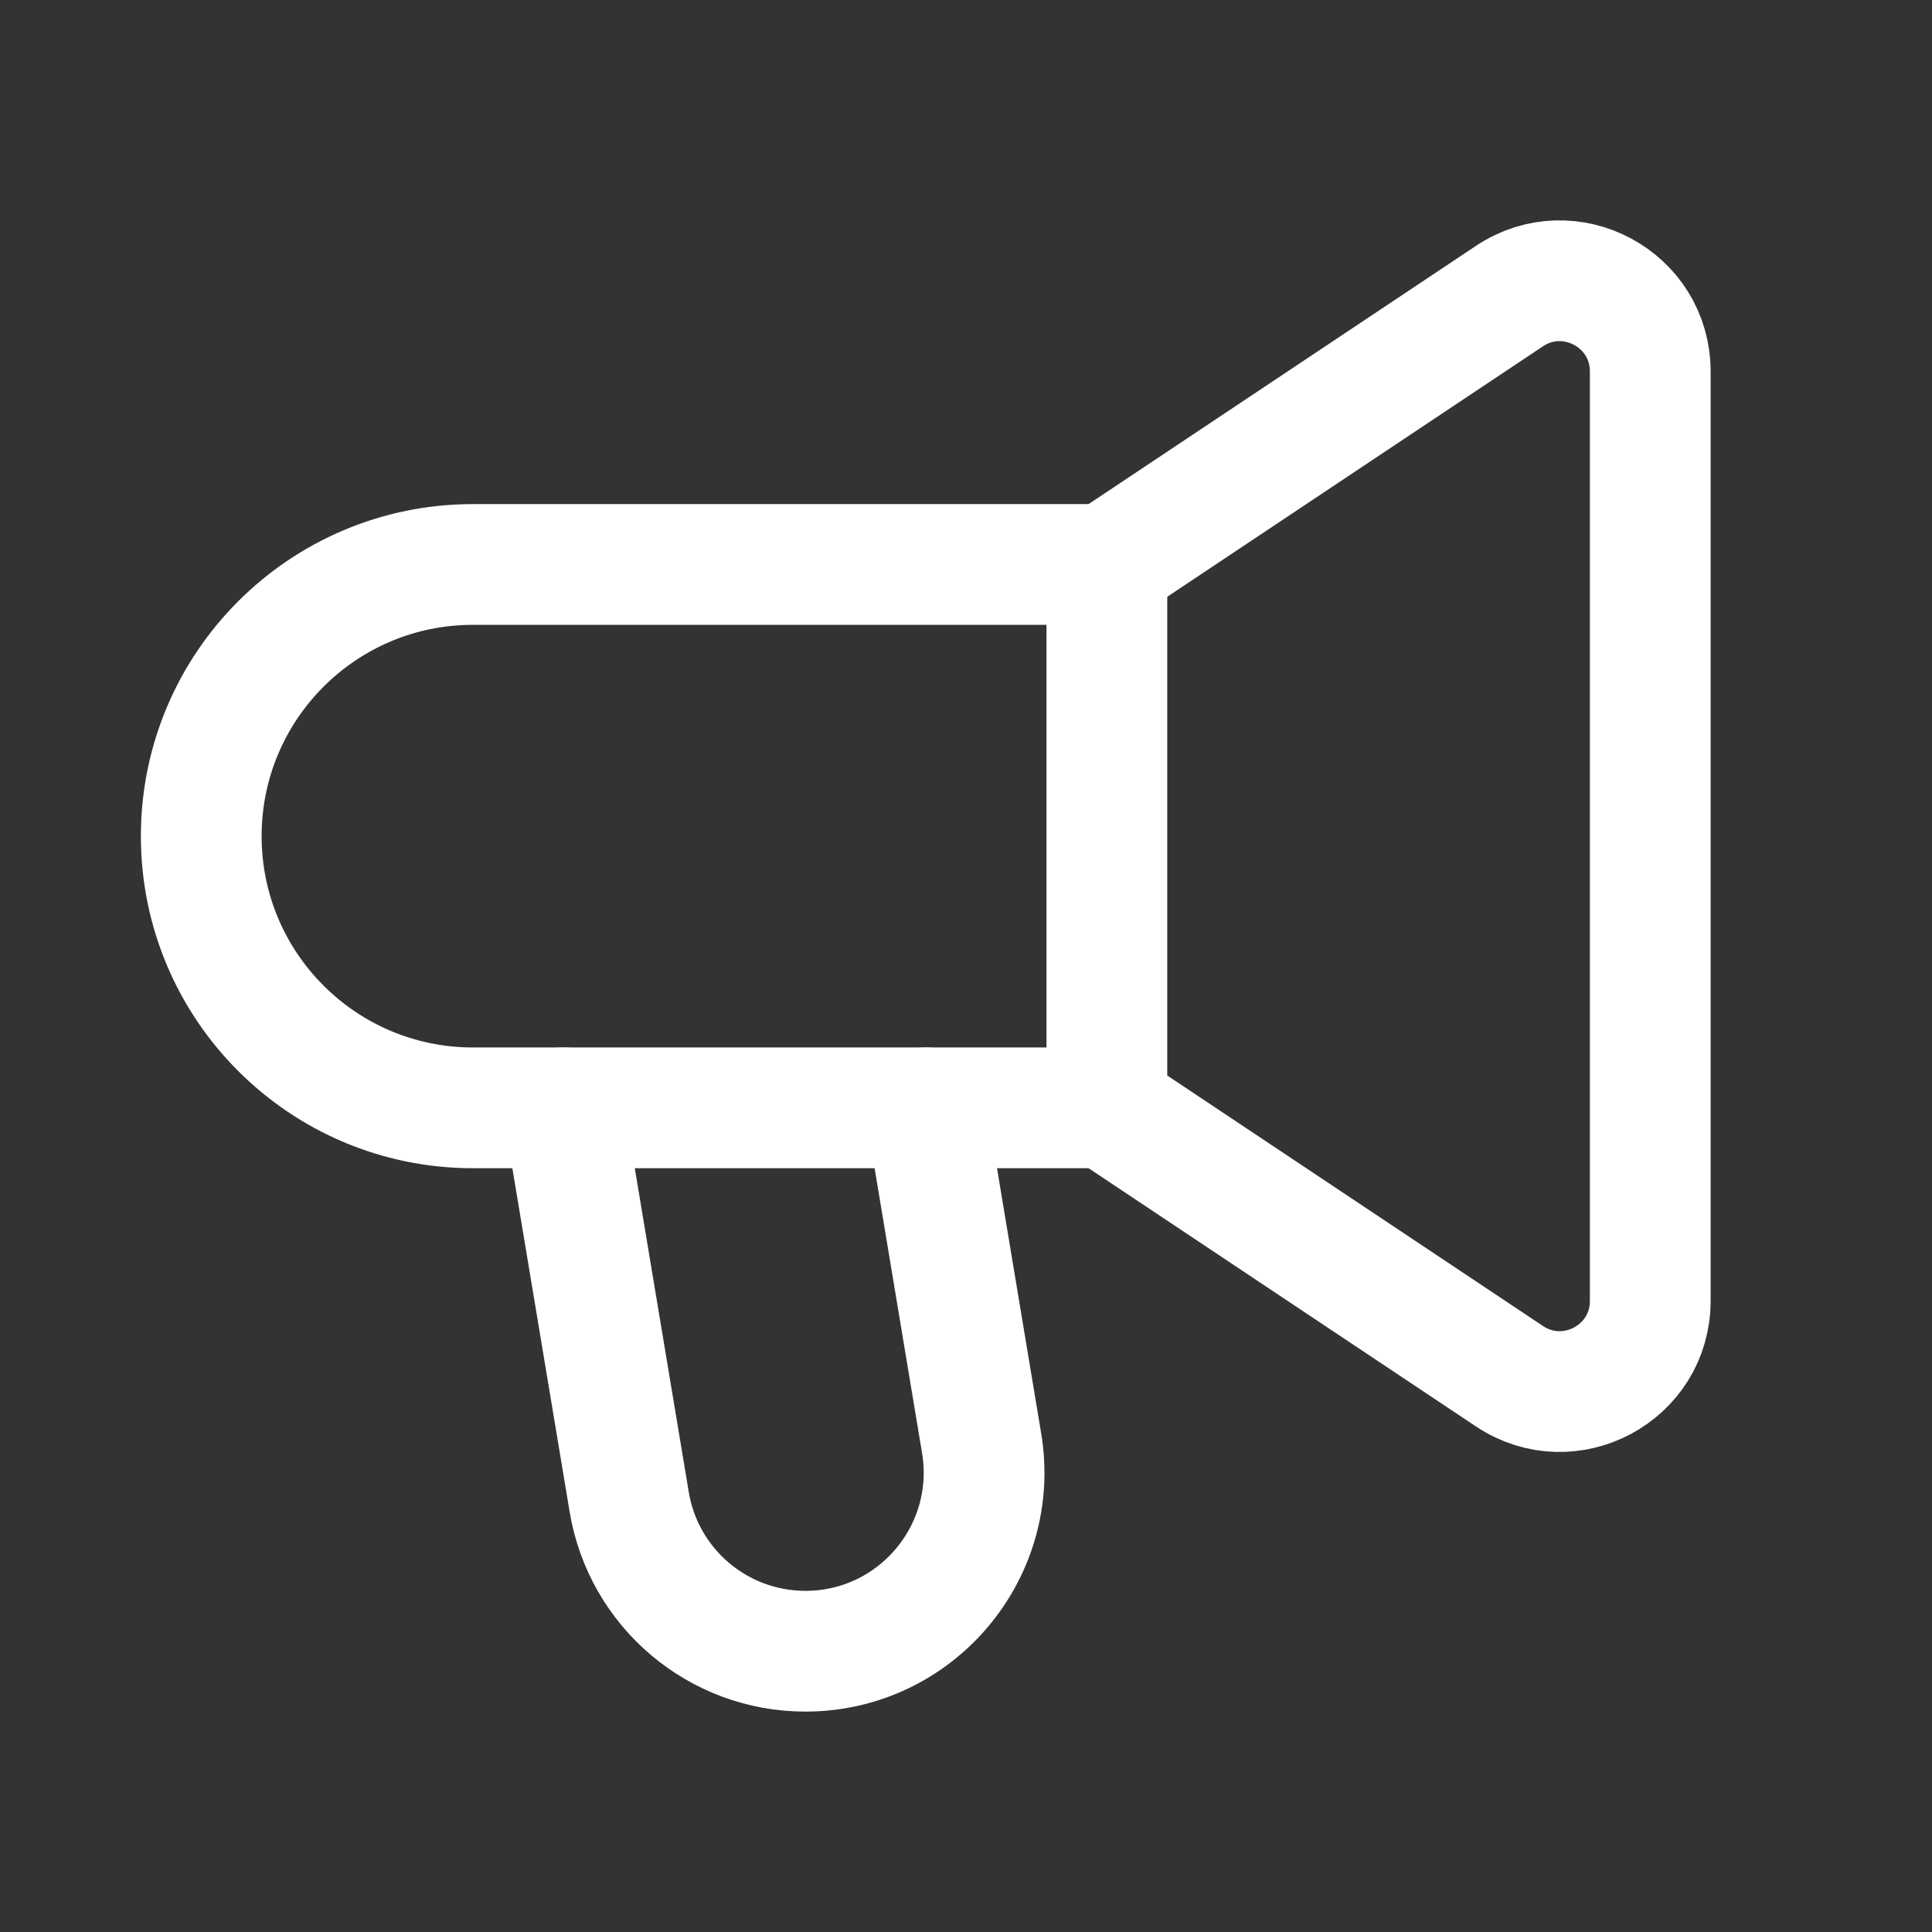 <svg width="24" height="24" viewBox="0 0 24 24" fill="none" xmlns="http://www.w3.org/2000/svg">
<rect x="0" y="0" width="24" height="24" fill="#333333" stroke="none"/>
<path d="M11.5 13.762L12.194 17.928C12.419 19.281 11.376 20.512 10.005 20.512V20.512C8.92 20.512 7.994 19.728 7.816 18.657L7 13.762" stroke="white" stroke-width="1.5" stroke-linecap="round" stroke-linejoin="round"/>
<path d="M13.75 13.762H5.875C4.011 13.762 2.5 12.251 2.5 10.387V10.387C2.5 8.523 4.011 7.012 5.875 7.012H13.75" stroke="white" stroke-width="1.5" stroke-linecap="round" stroke-linejoin="round"/>
<path d="M13.75 7.012L18.751 3.678C19.499 3.18 20.5 3.716 20.5 4.615V16.16C20.5 17.059 19.499 17.594 18.751 17.096L13.75 13.762" stroke="white" stroke-width="1.5" stroke-linecap="round" stroke-linejoin="round"/>
<path d="M13.75 13.76V7.01" stroke="white" stroke-width="1.5" stroke-linecap="round" stroke-linejoin="round"/>
</svg>
